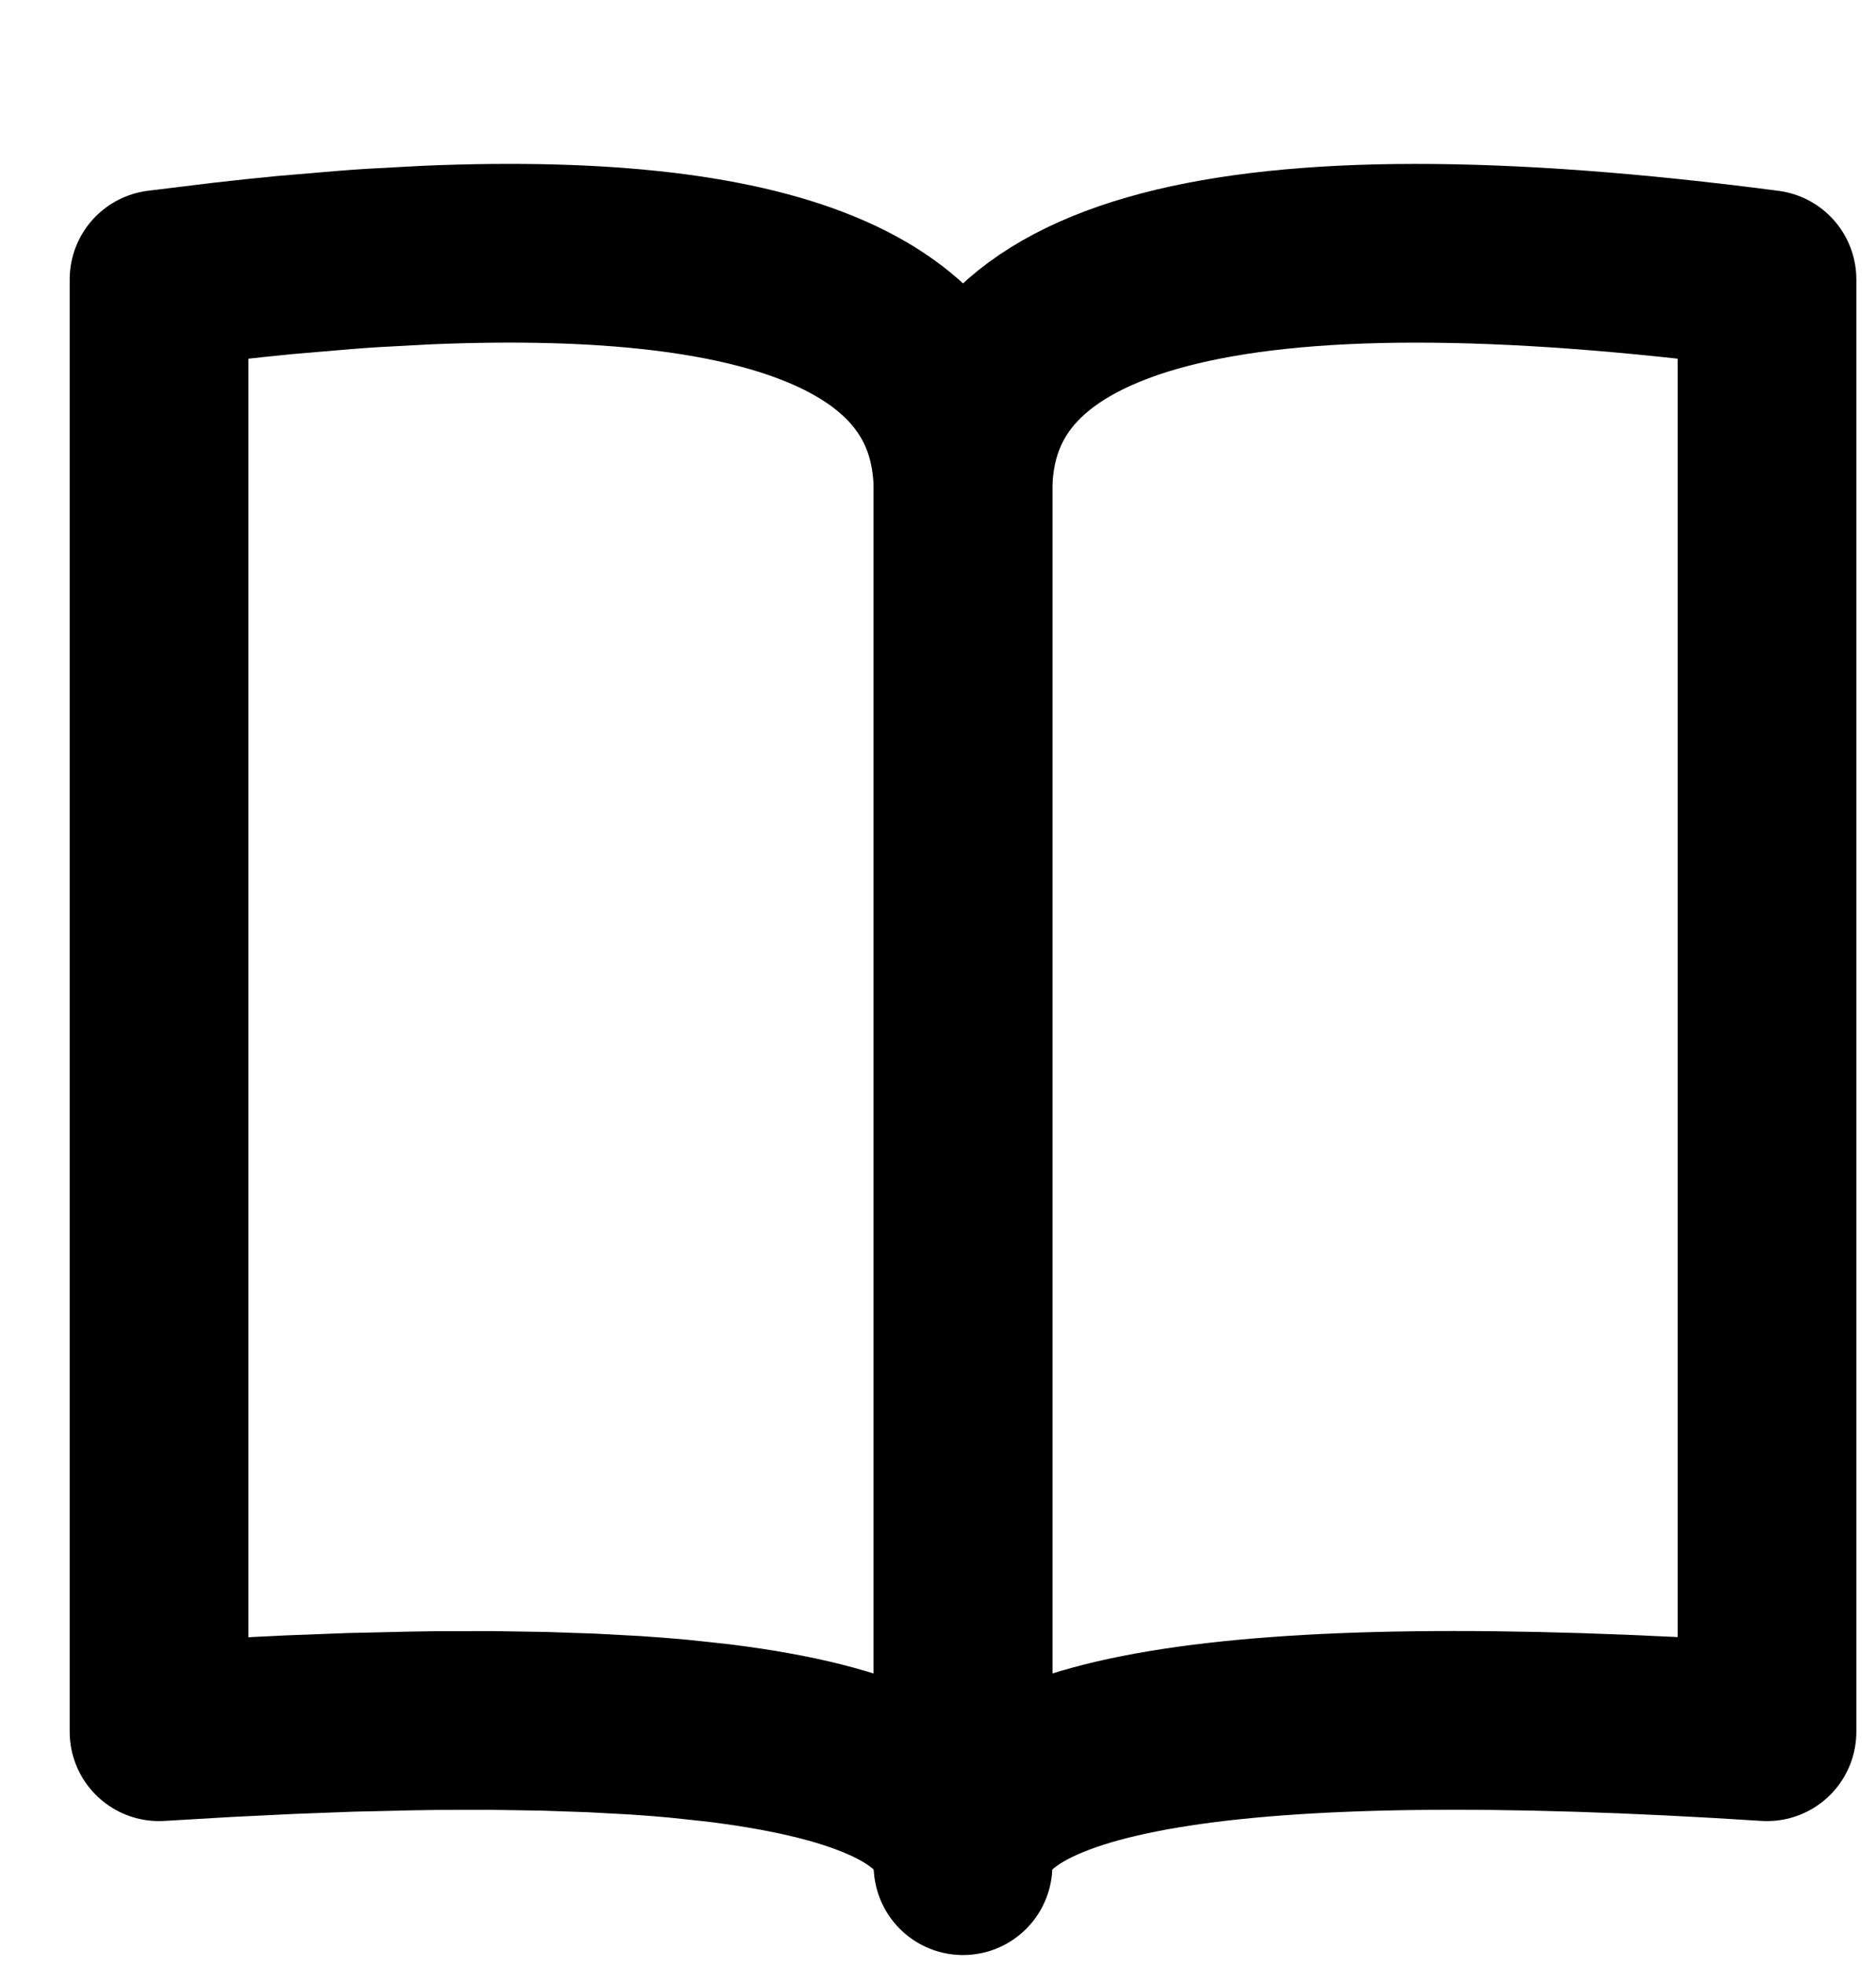 <svg width="21" height="22" viewBox="0 0 21 22" fill="none" xmlns="http://www.w3.org/2000/svg">
<g clip-path="url(#clip0_964_3463)">
<path fill-rule="evenodd" clip-rule="evenodd" d="M19.78 3.127V19.378C13.78 18.991 10.78 19.49 10.78 20.877C10.78 20.877 10.78 9.832 10.78 5.496C10.78 3.133 13.78 2.343 19.78 3.127Z" stroke="black" stroke-width="2" stroke-linecap="round" stroke-linejoin="round"/>
<path fill-rule="evenodd" clip-rule="evenodd" d="M1.78 3.127V19.378L2.529 19.334L3.246 19.299L3.931 19.273L4.583 19.258C4.689 19.256 4.793 19.254 4.896 19.253L5.499 19.252L6.07 19.261L6.608 19.279L7.113 19.306C7.276 19.317 7.433 19.329 7.585 19.343L8.025 19.39C9.791 19.606 10.708 20.072 10.776 20.789L10.78 20.843V5.496C10.78 3.567 8.78 2.686 4.782 2.854L4.167 2.887C4.062 2.894 3.956 2.901 3.849 2.91L3.189 2.966C2.964 2.988 2.734 3.012 2.499 3.039L1.78 3.127Z" stroke="black" stroke-width="2" stroke-linecap="round" stroke-linejoin="round"/>
</g>
<defs>
<clipPath id="clip0_964_3463">
<rect width="20" height="21" fill="white" transform="translate(0.78 0.877)"/>
</clipPath>
</defs>
</svg>
